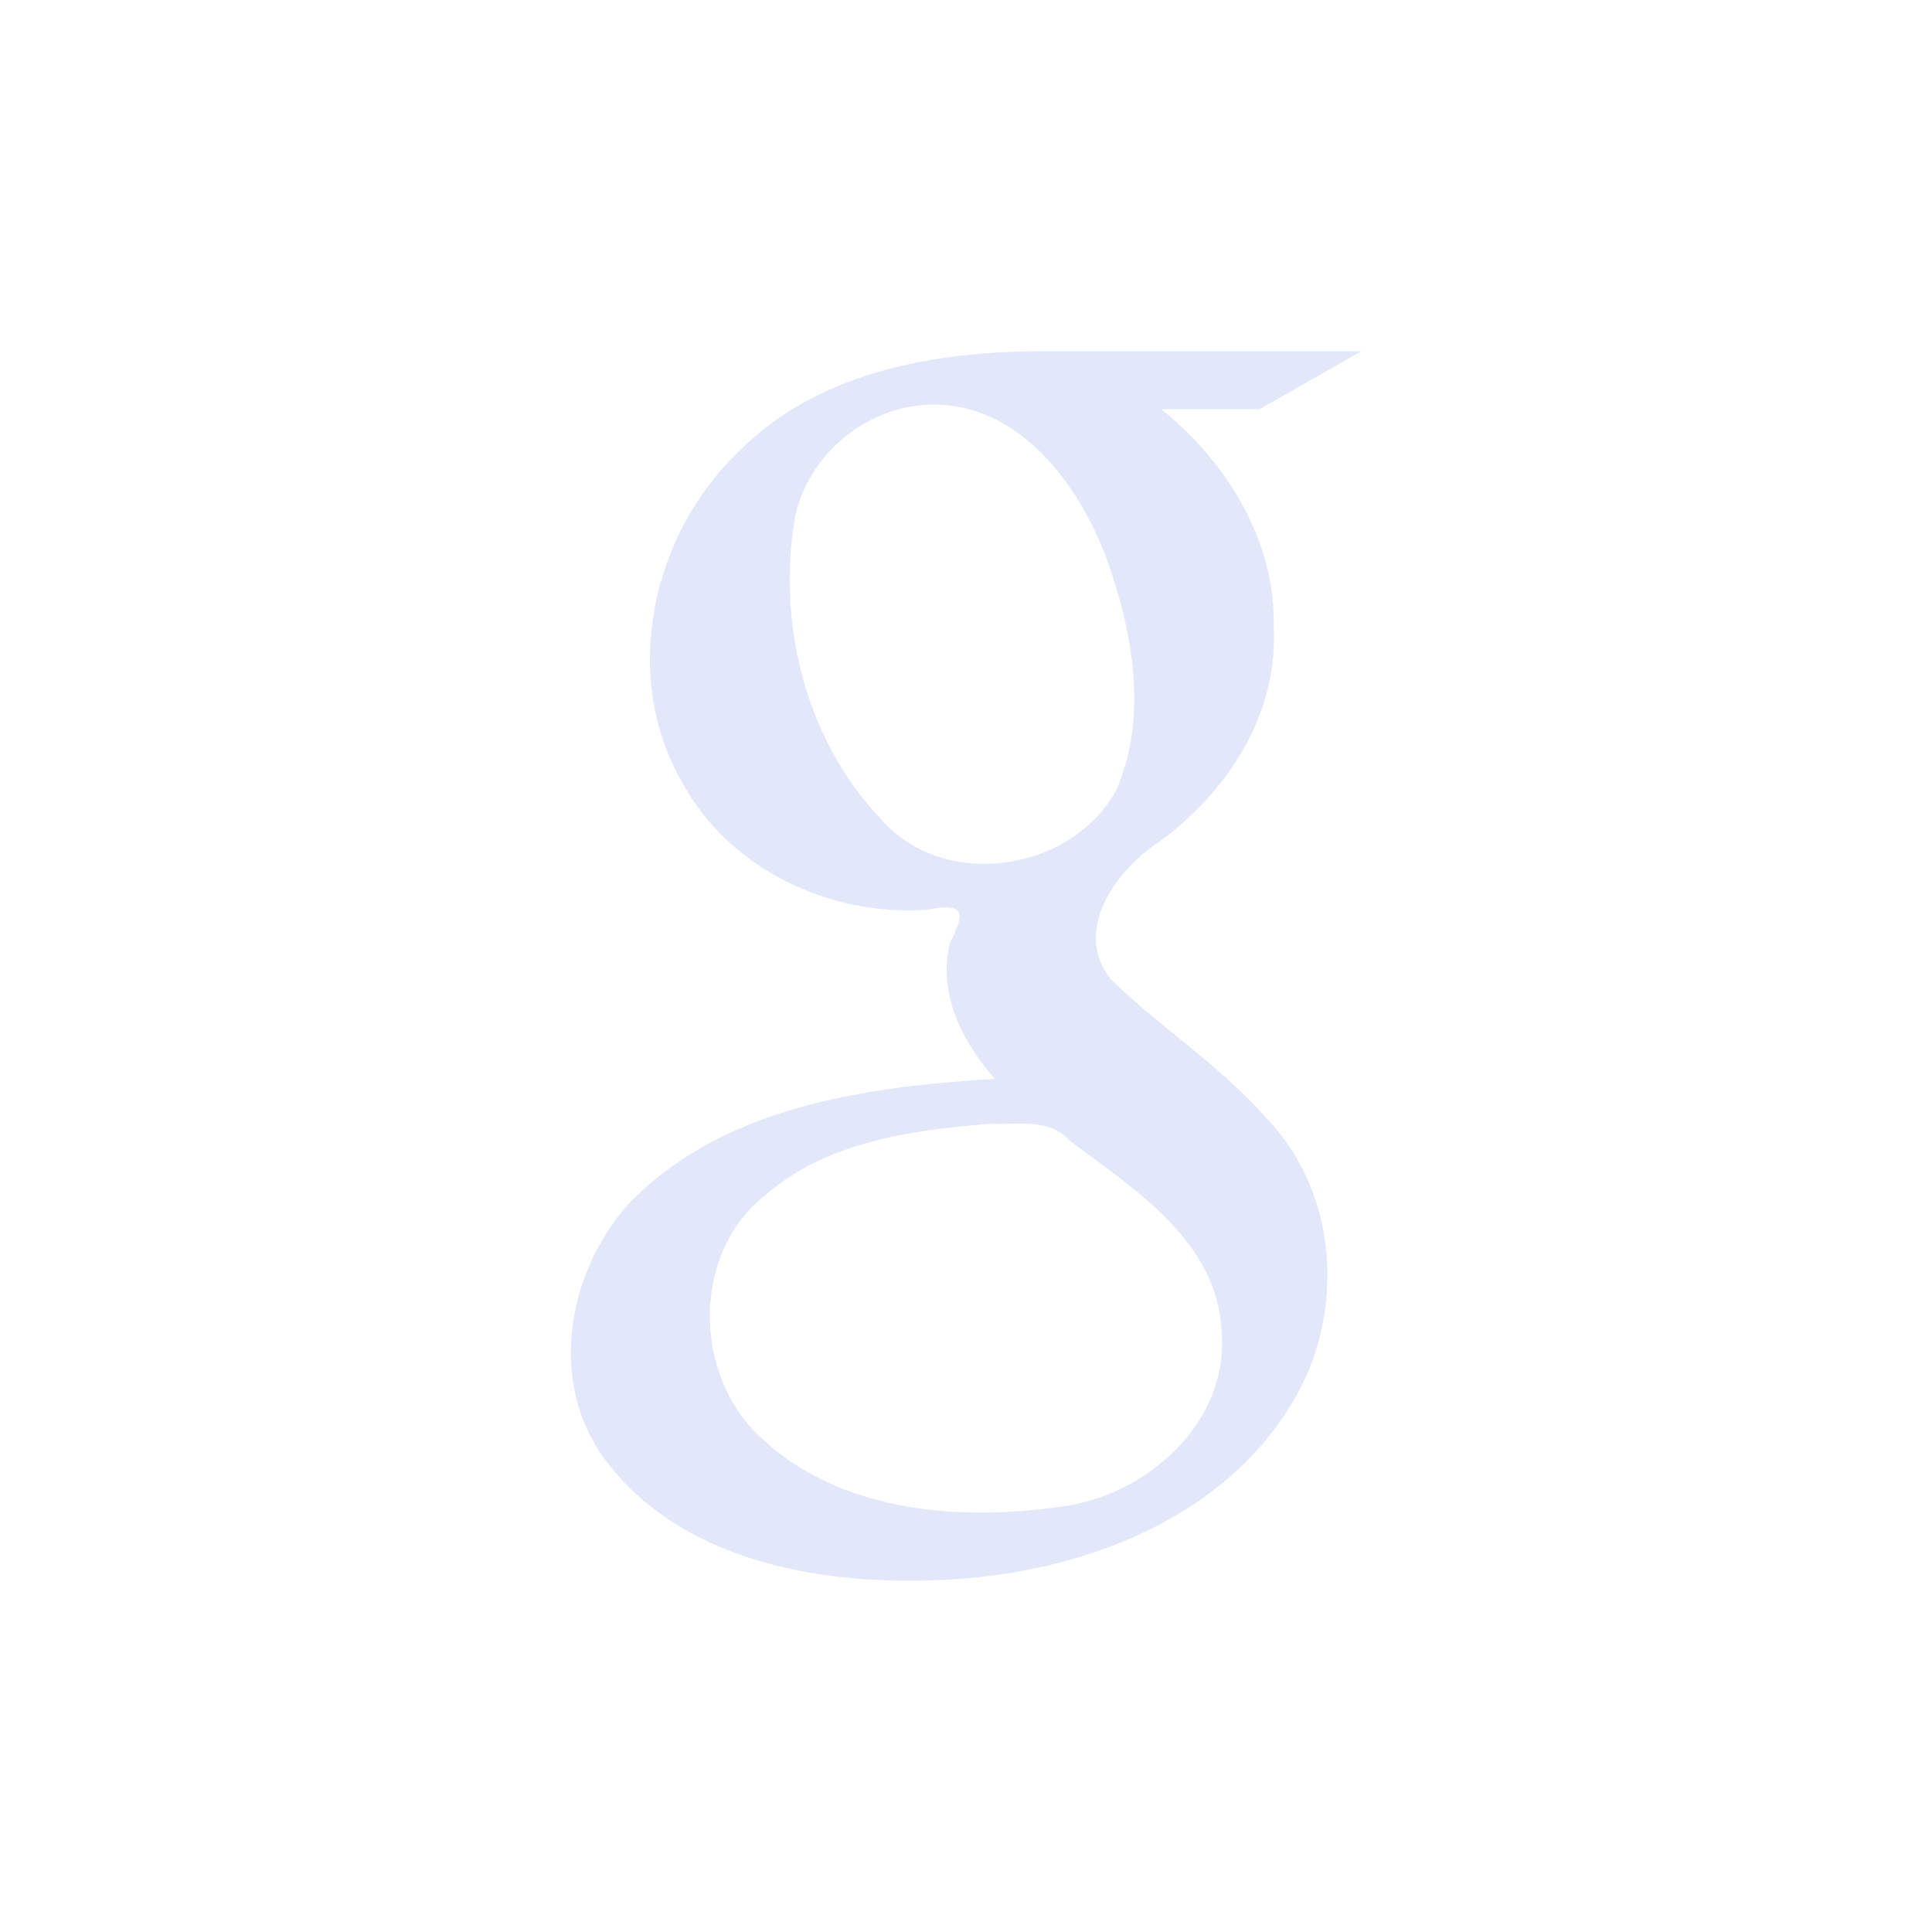 <svg xmlns="http://www.w3.org/2000/svg" width="22" height="22" version="1.1">
 <defs>
  <style id="current-color-scheme" type="text/css">
   .ColorScheme-Text { color:#e2e8fa; } .ColorScheme-Highlight { color:#4285f4; }
  </style>
 </defs>
 <g transform="matrix(1,0,0,1,3,3)">
  <path style="fill:currentColor" class="ColorScheme-Text" d="M 8.779,1 C 7.579,1.012 6.29,1.254 5.412,2.142 4.421,3.085 4.065,4.698 4.769,5.91 5.304,6.899 6.453,7.439 7.557,7.359 7.943,7.284 8.017,7.355 7.819,7.731 7.674,8.31 7.956,8.861 8.328,9.285 6.855,9.376 5.225,9.597 4.152,10.715 3.445,11.514 3.242,12.762 3.9,13.634 4.743,14.752 6.264,15.037 7.587,14.996 9.159,14.959 10.894,14.369 11.729,12.949 12.322,11.956 12.242,10.587 11.426,9.738 10.897,9.136 10.216,8.703 9.645,8.148 9.21,7.588 9.711,6.905 10.202,6.585 10.974,6.022 11.556,5.131 11.504,4.146 11.531,3.163 10.968,2.257 10.223,1.66 H 11.342 L 12.5,1 Z M 7.644,1.607 C 8.615,1.615 9.274,2.506 9.591,3.333 9.895,4.173 10.081,5.149 9.712,5.996 9.202,6.93 7.748,7.151 7.033,6.328 6.168,5.426 5.838,4.07 6.059,2.856 6.23,2.138 6.905,1.603 7.644,1.607 Z M 8.279,9.797 C 8.595,9.81 8.954,9.726 9.188,9.996 9.922,10.541 10.862,11.139 10.91,12.154 11.005,13.194 10.055,14.036 9.079,14.157 7.904,14.326 6.542,14.216 5.645,13.352 4.891,12.638 4.877,11.263 5.717,10.607 6.413,10 7.391,9.866 8.279,9.797 Z"/>
 </g>
</svg>
